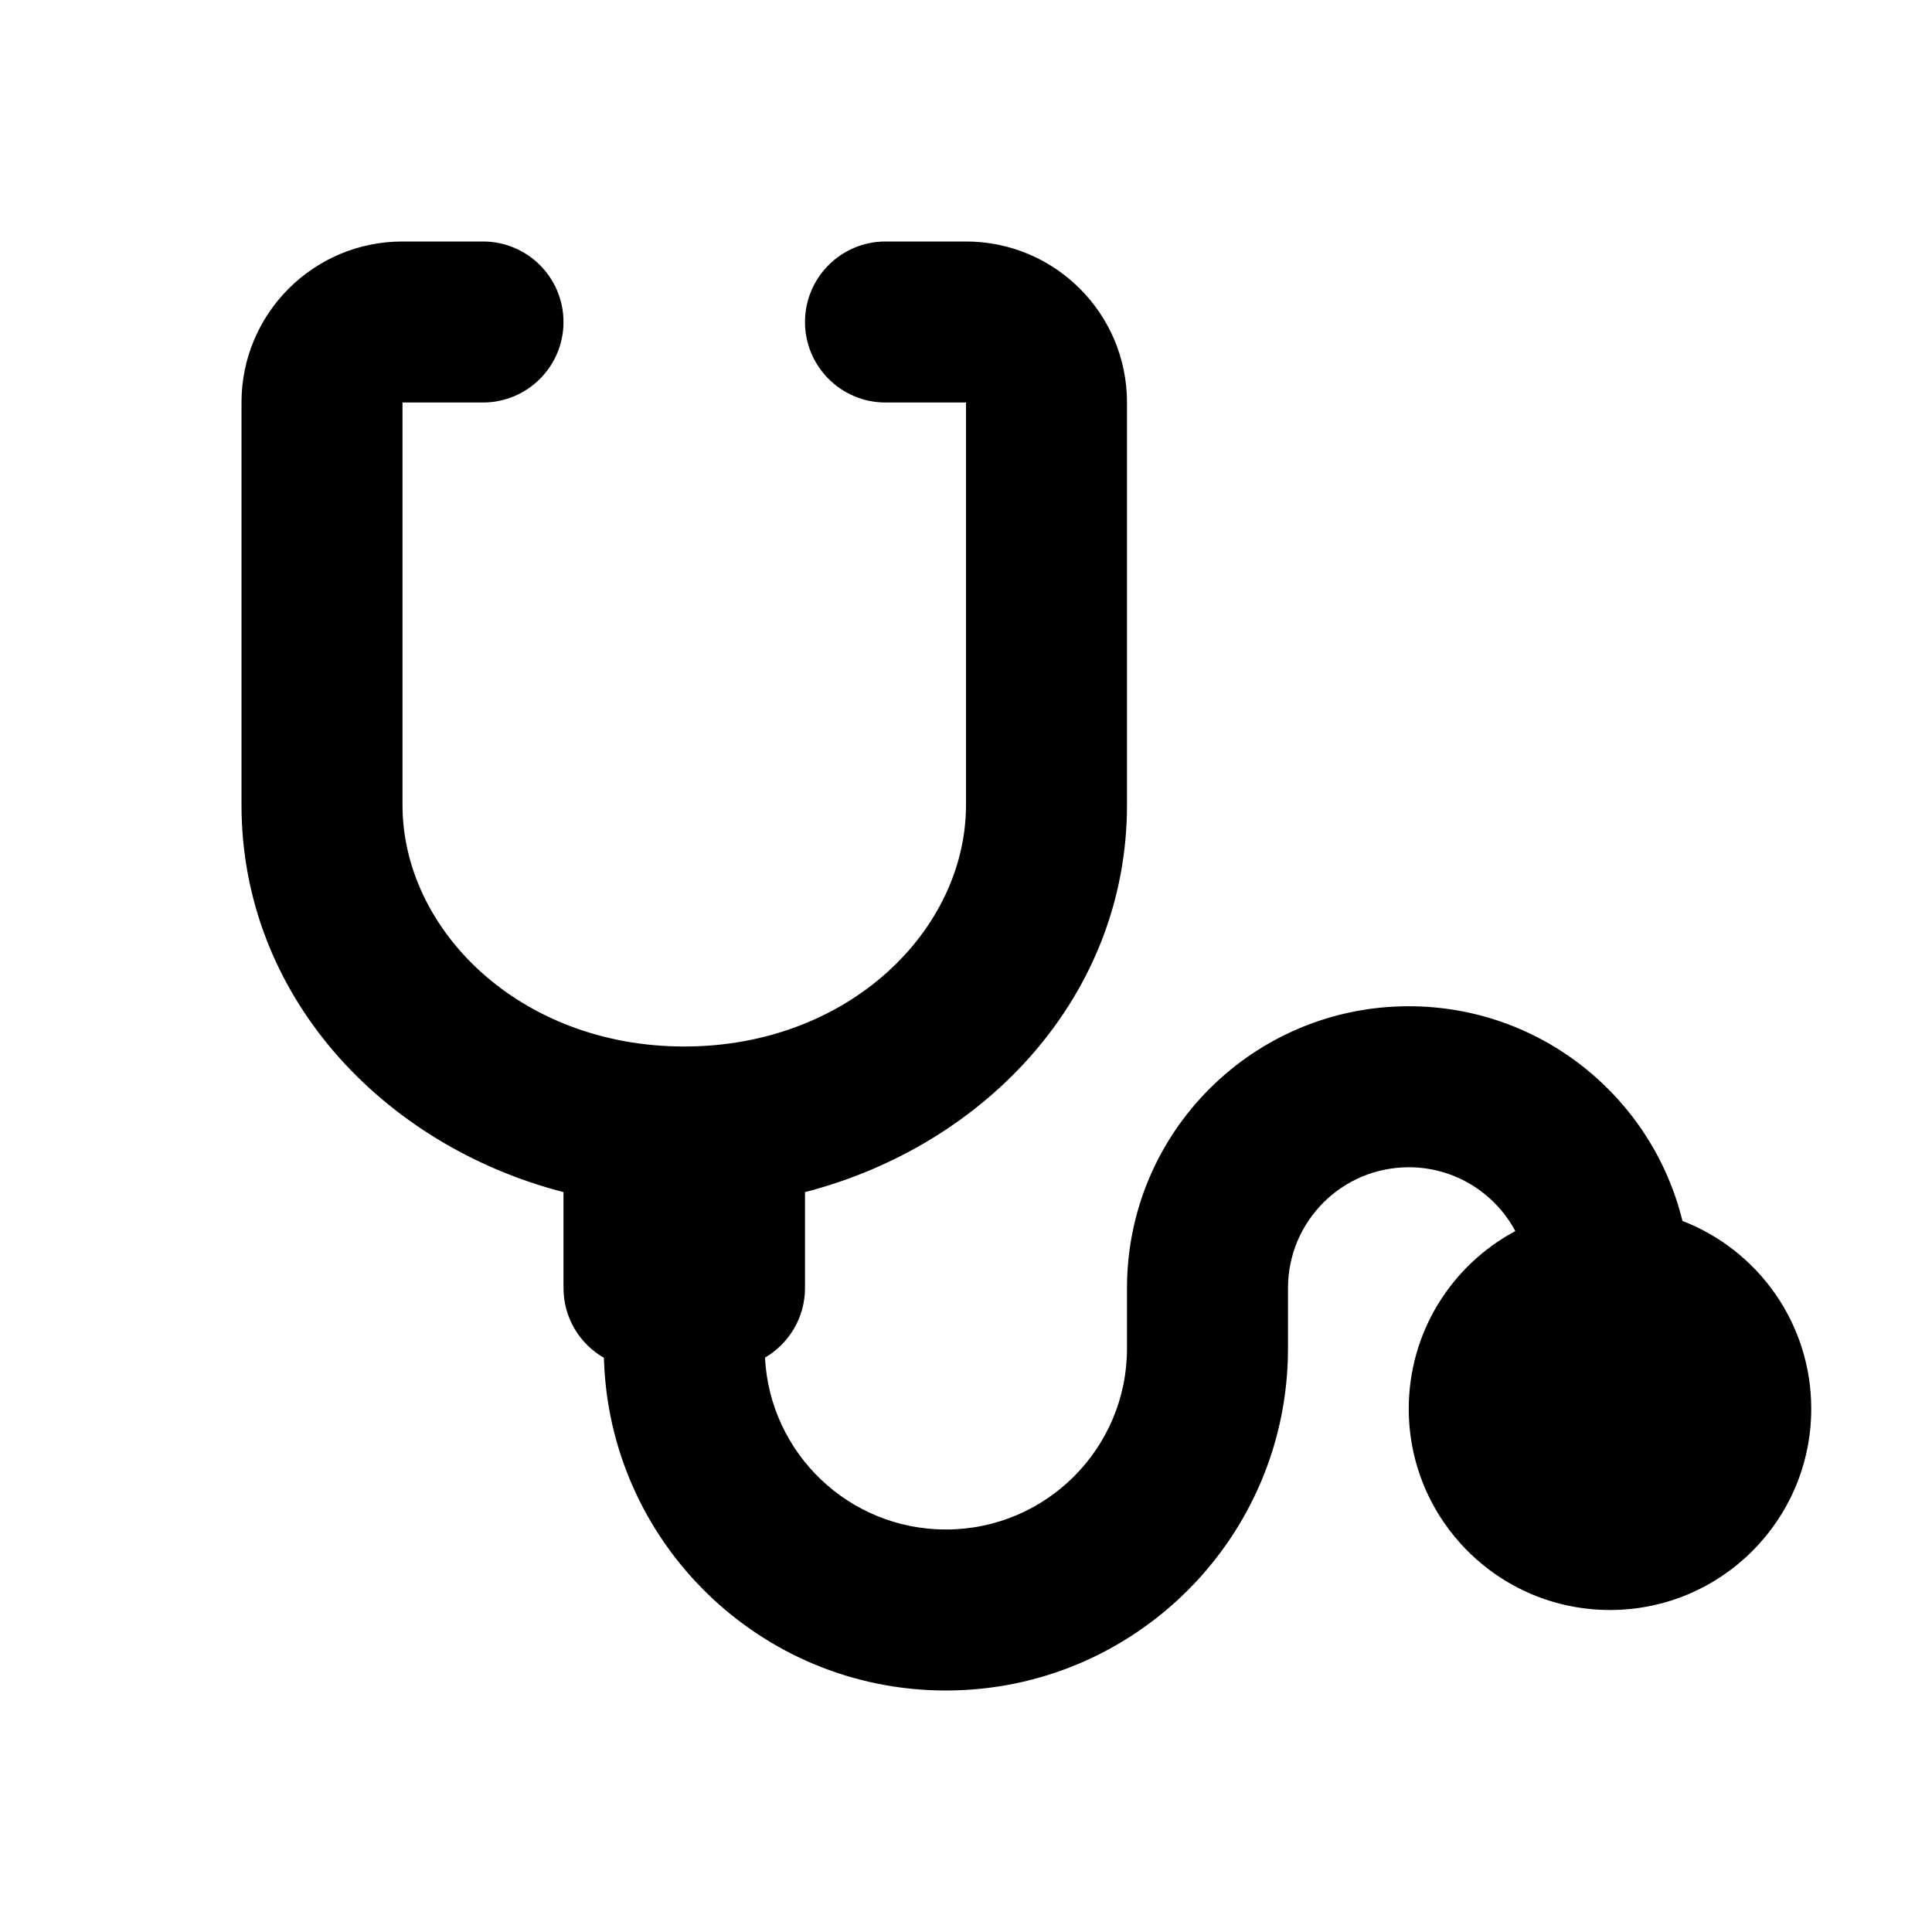 <svg width="24" height="24" viewBox="0 0 24 24" fill="none" xmlns="http://www.w3.org/2000/svg">
<path d="M5 3C3.895 3 3 3.895 3 5V10C3 12.364 4.749 14.227 7 14.809V16C7 16.371 7.202 16.695 7.502 16.867C7.564 19.16 9.442 21 11.75 21C14.097 21 16 19.097 16 16.75V16C16 15.172 16.672 14.5 17.5 14.5C18.073 14.5 18.571 14.821 18.824 15.293C18.036 15.714 17.5 16.545 17.5 17.5C17.5 18.881 18.619 20 20 20C21.381 20 22.5 18.881 22.5 17.5C22.5 16.437 21.836 15.528 20.9 15.167C20.526 13.636 19.146 12.5 17.5 12.5C15.567 12.5 14 14.067 14 16V16.75C14 17.993 12.993 19 11.75 19C10.546 19 9.563 18.054 9.503 16.865C9.8 16.691 10 16.369 10 16V14.809C12.251 14.227 14 12.364 14 10V5C14 3.895 13.105 3 12 3H11C10.448 3 10 3.448 10 4C10 4.552 10.448 5 11 5H12V10C12 11.549 10.547 13 8.5 13C6.453 13 5 11.549 5 10V5H6C6.552 5 7 4.552 7 4C7 3.448 6.552 3 6 3H5Z" fill="currentColor"/>
</svg>
